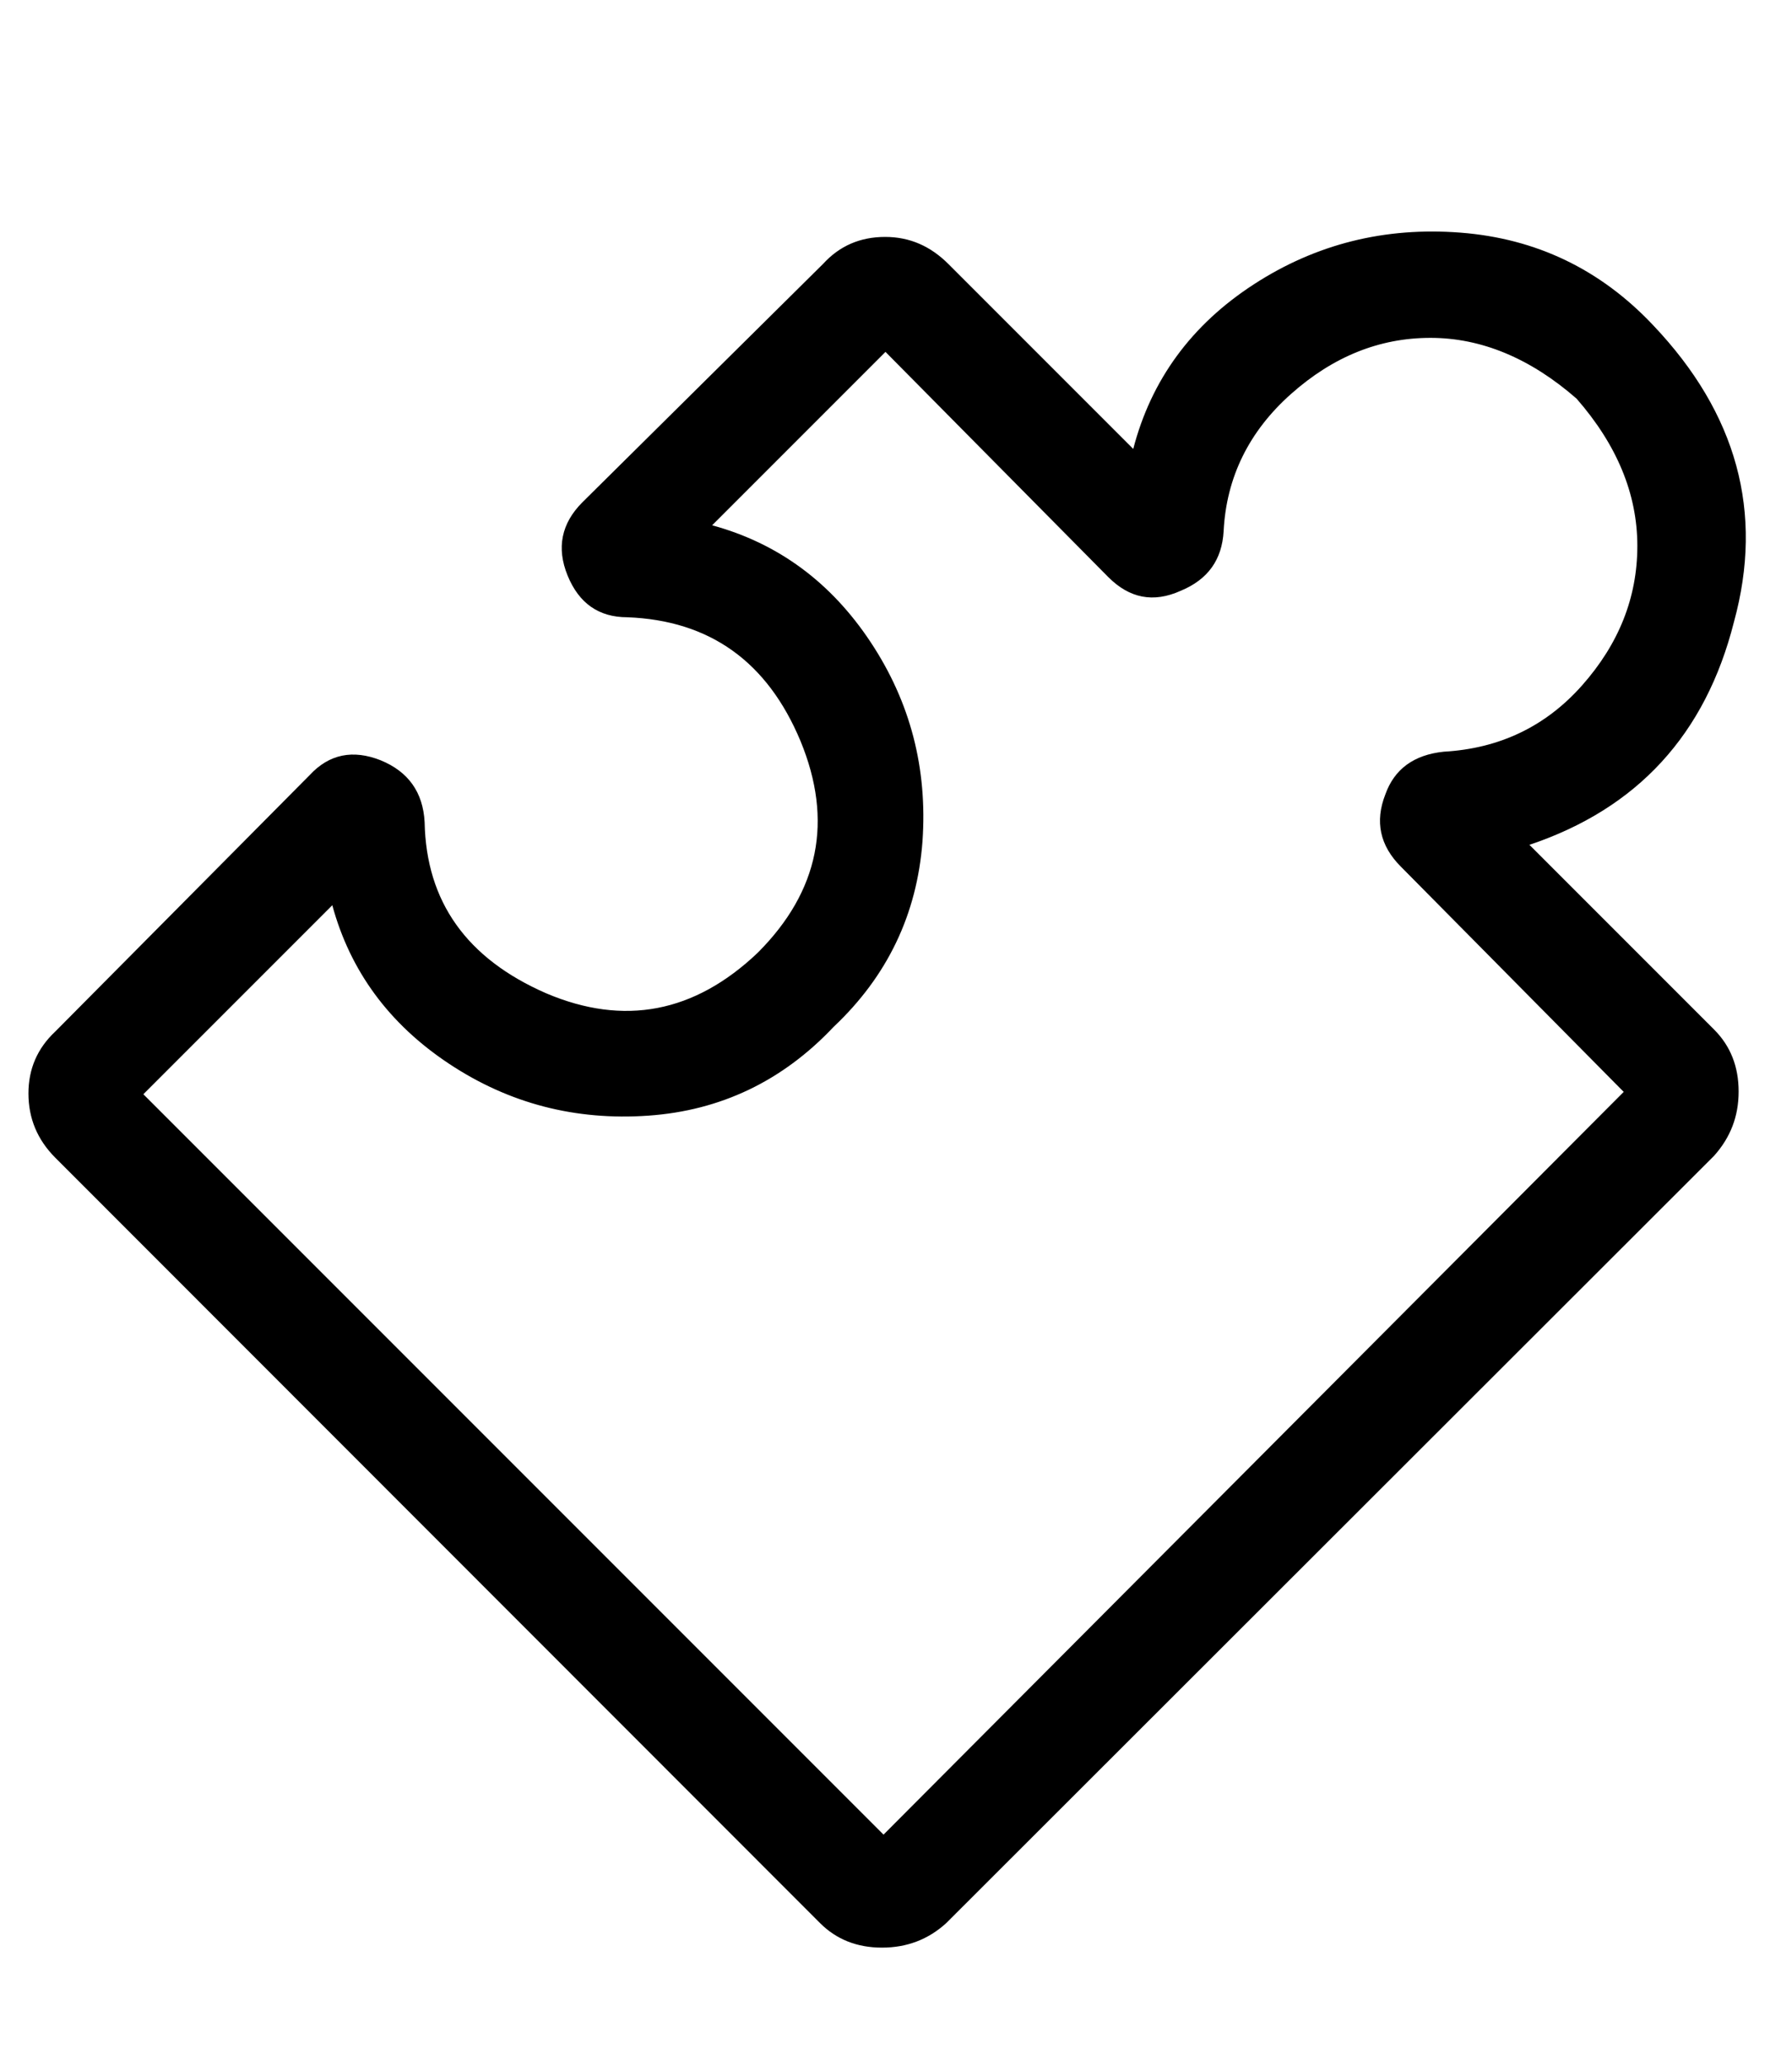<?xml version="1.0" encoding="utf-8"?>
<!-- Generator: Adobe Illustrator 24.3.0, SVG Export Plug-In . SVG Version: 6.00 Build 0)  -->
<svg version="1.1" id="Слой_1" xmlns="http://www.w3.org/2000/svg" xmlns:xlink="http://www.w3.org/1999/xlink" x="0px" y="0px"
	 viewBox="0 0 46 53" style="enable-background:new 0 0 46 53;" xml:space="preserve">
<g>
	<path d="M24.35,6.78l4.74,4.74c0.46-1.77,1.49-3.18,3.09-4.22s3.37-1.48,5.31-1.33c1.94,0.15,3.59,0.94,4.94,2.37
		c2.16,2.27,2.85,4.81,2.08,7.62c-0.73,2.89-2.48,4.79-5.25,5.72l4.74,4.74c0.42,0.42,0.63,0.95,0.63,1.59
		c0,0.64-0.21,1.18-0.63,1.65L24.29,49.35c-0.46,0.42-1.01,0.63-1.65,0.63s-1.17-0.21-1.59-0.63L1.42,29.71
		c-0.46-0.46-0.69-1.01-0.69-1.65c0-0.63,0.23-1.16,0.69-1.59l6.53-6.58c0.5-0.54,1.11-0.66,1.82-0.38
		c0.71,0.29,1.09,0.82,1.13,1.59c0.04,2.04,1.08,3.5,3.12,4.39c2,0.85,3.81,0.5,5.43-1.04c1.58-1.58,1.94-3.39,1.1-5.43
		c-0.85-2.04-2.33-3.1-4.45-3.18c-0.73,0-1.24-0.36-1.53-1.07c-0.29-0.71-0.16-1.34,0.38-1.88l6.18-6.12
		c0.42-0.46,0.95-0.69,1.59-0.69S23.89,6.32,24.35,6.78z M28.45,14.81l-5.72-5.78l-4.45,4.45c1.69,0.46,3.05,1.46,4.07,3
		c1.02,1.54,1.46,3.24,1.33,5.11c-0.14,1.87-0.9,3.46-2.28,4.76c-1.31,1.39-2.9,2.15-4.76,2.28c-1.87,0.13-3.57-0.31-5.11-1.33
		c-1.54-1.02-2.54-2.38-3-4.07l-4.85,4.85l19,19l19-19.06l-5.72-5.78c-0.54-0.54-0.67-1.16-0.4-1.85c0.23-0.65,0.73-1.02,1.5-1.1
		c1.42-0.08,2.61-0.64,3.55-1.7c0.94-1.06,1.42-2.25,1.42-3.58s-0.52-2.59-1.56-3.78c-1.19-1.04-2.45-1.56-3.75-1.56
		c-1.31,0-2.5,0.48-3.58,1.44c-1.08,0.96-1.66,2.14-1.73,3.52c-0.04,0.73-0.4,1.24-1.1,1.53C29.6,15.48,28.99,15.35,28.45,14.81z"/>
</g>
</svg>
